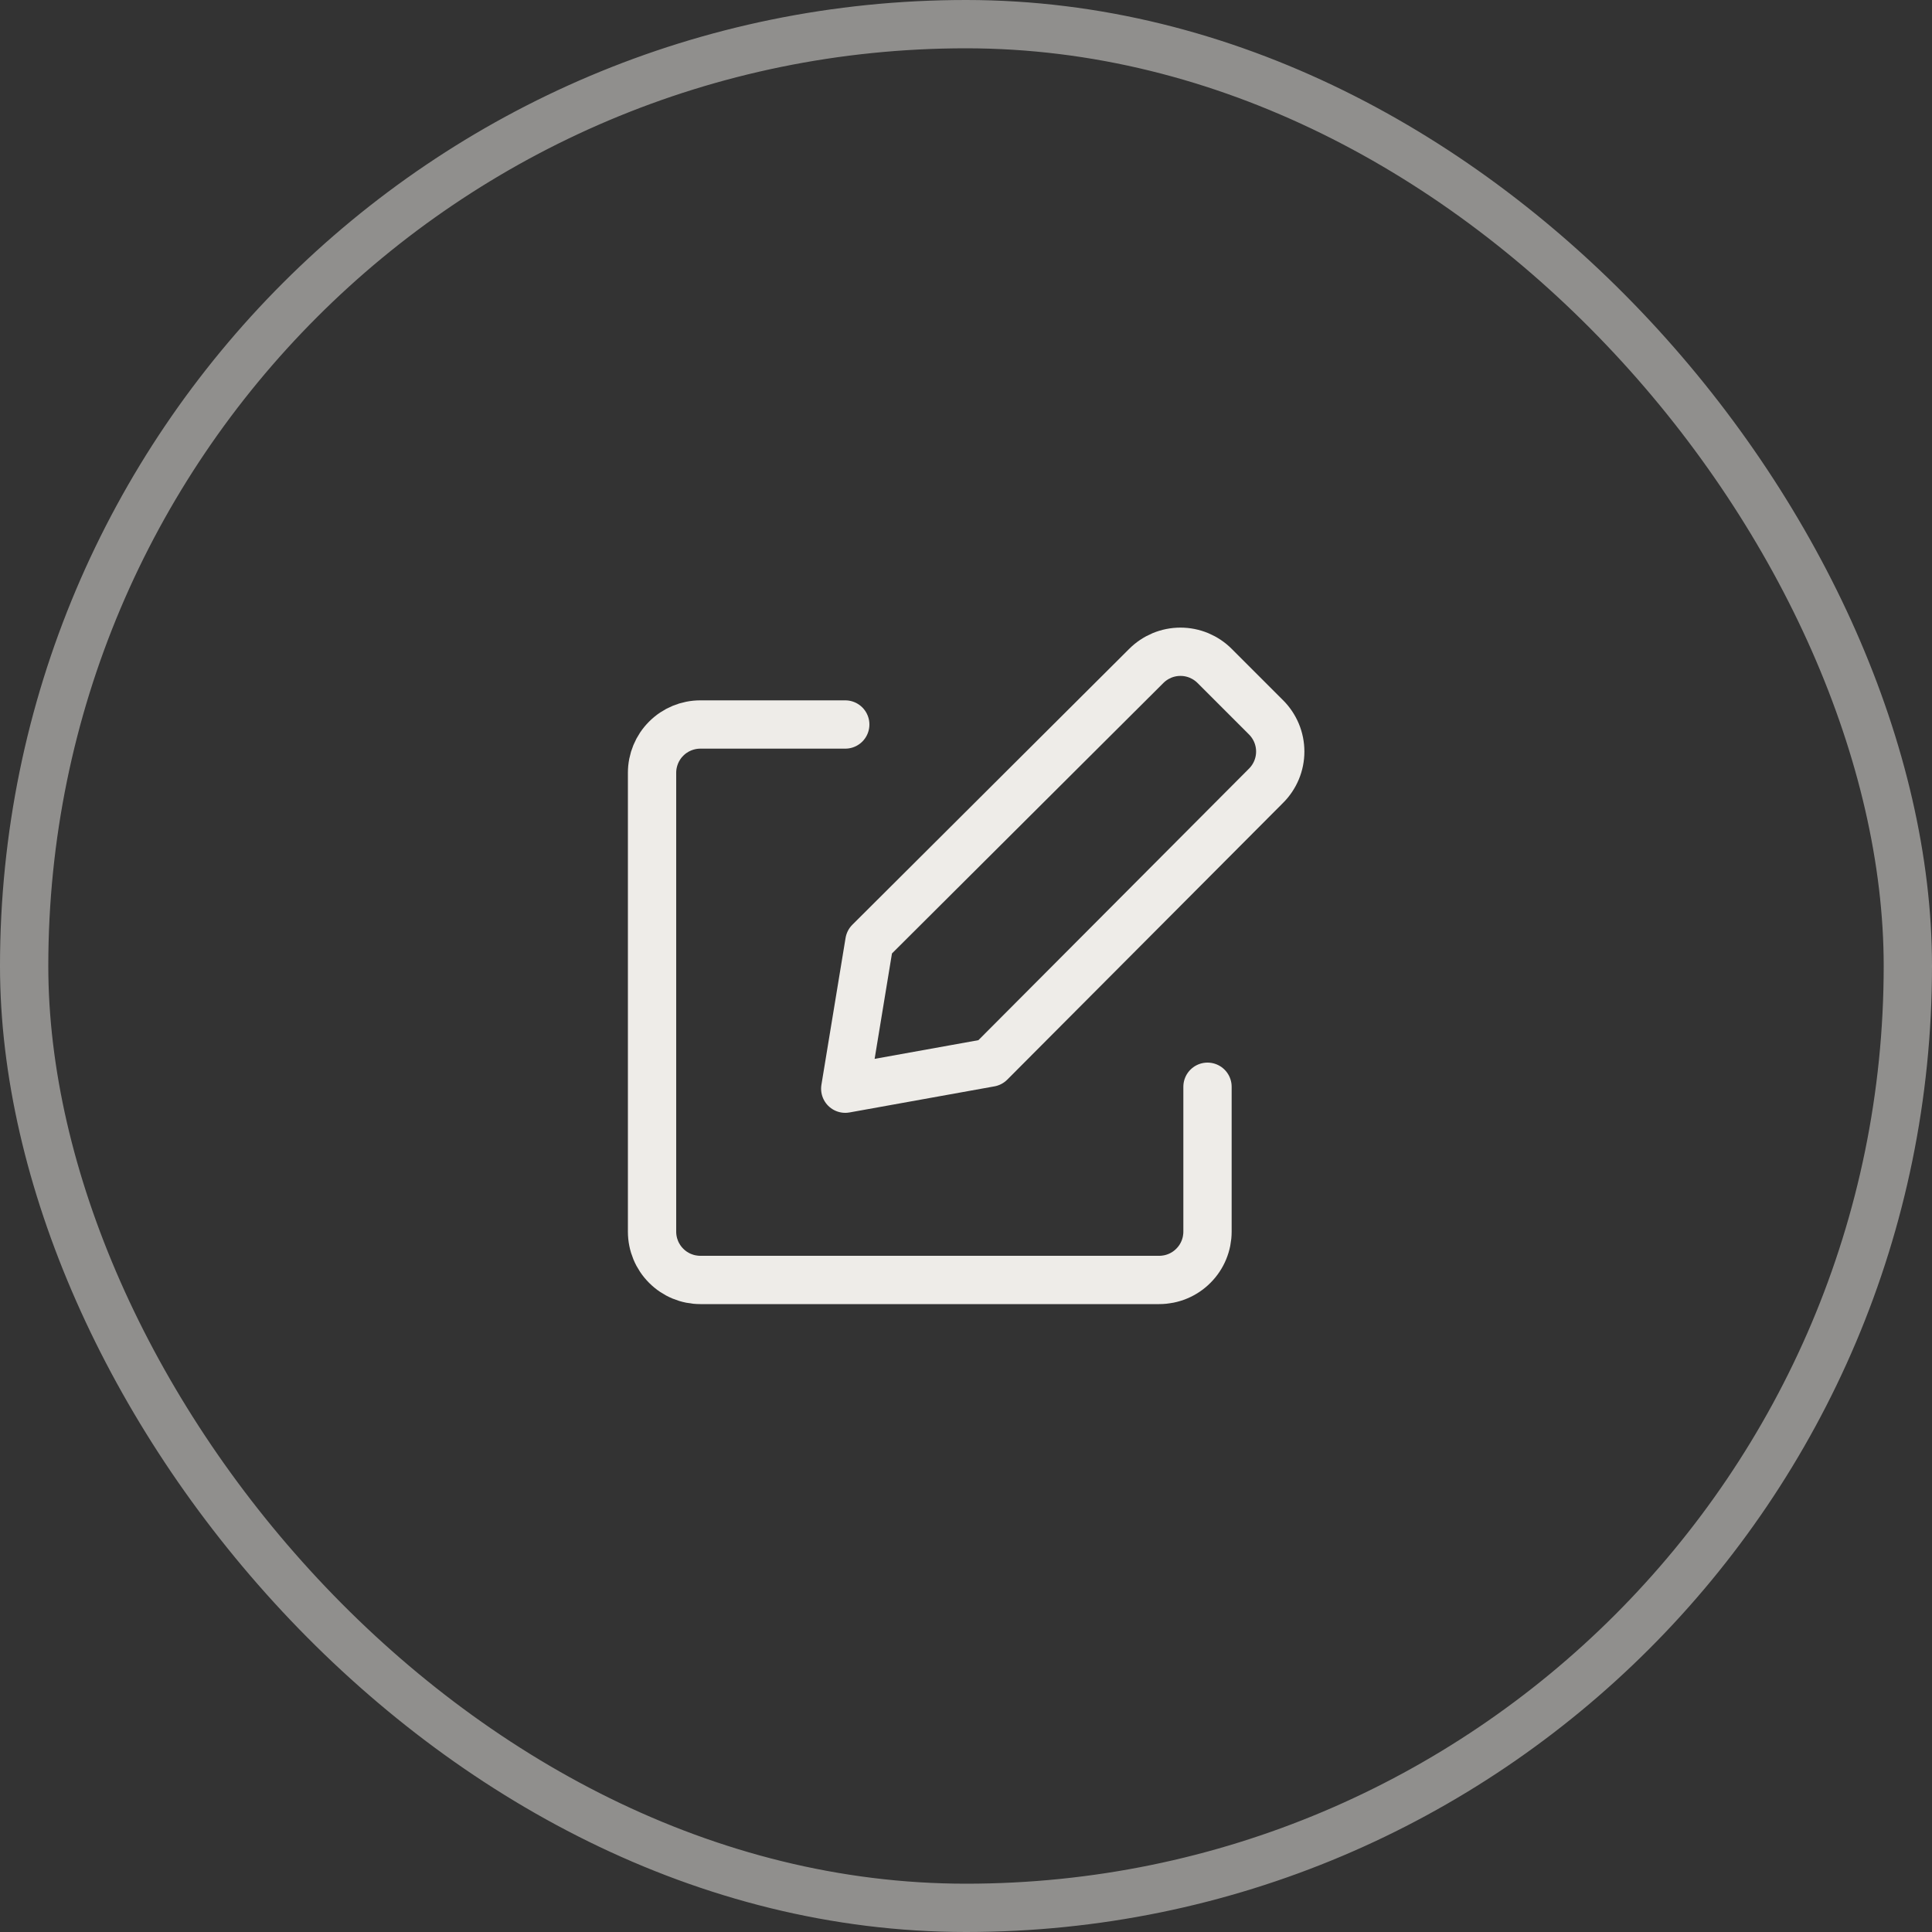 <svg width="40" height="40" viewBox="0 0 40 40" fill="none" xmlns="http://www.w3.org/2000/svg">
<rect x="0" y="0" width="40" height="40" fill="#333333" stroke="none"/>
<rect x="0.5" y="0.5" width="39" height="39" rx="19.5" stroke="#EEECE8" stroke-opacity="0.5"/>
<g clip-path="url(#clip0_20_656)">
<path d="M20.5 22L17.5 22.54L18 19.5L23.73 13.79C23.823 13.696 23.934 13.622 24.055 13.571C24.177 13.52 24.308 13.494 24.44 13.494C24.572 13.494 24.703 13.52 24.825 13.571C24.946 13.622 25.057 13.696 25.15 13.79L26.21 14.85C26.304 14.943 26.378 15.054 26.429 15.175C26.48 15.297 26.506 15.428 26.506 15.56C26.506 15.692 26.48 15.823 26.429 15.945C26.378 16.066 26.304 16.177 26.21 16.27L20.5 22Z" stroke="#EEECE8" stroke-linecap="round" stroke-linejoin="round"/>
<path d="M25 22.5V25.5C25 25.765 24.895 26.02 24.707 26.207C24.52 26.395 24.265 26.5 24 26.5H14.5C14.235 26.5 13.98 26.395 13.793 26.207C13.605 26.02 13.5 25.765 13.5 25.5V16C13.5 15.735 13.605 15.48 13.793 15.293C13.98 15.105 14.235 15 14.5 15H17.5" stroke="#EEECE8" stroke-linecap="round" stroke-linejoin="round"/>
</g>
<defs>
<clipPath id="clip0_20_656">
<rect width="14" height="14" fill="white" transform="translate(13 13)"/>
</clipPath>
</defs>
</svg>
